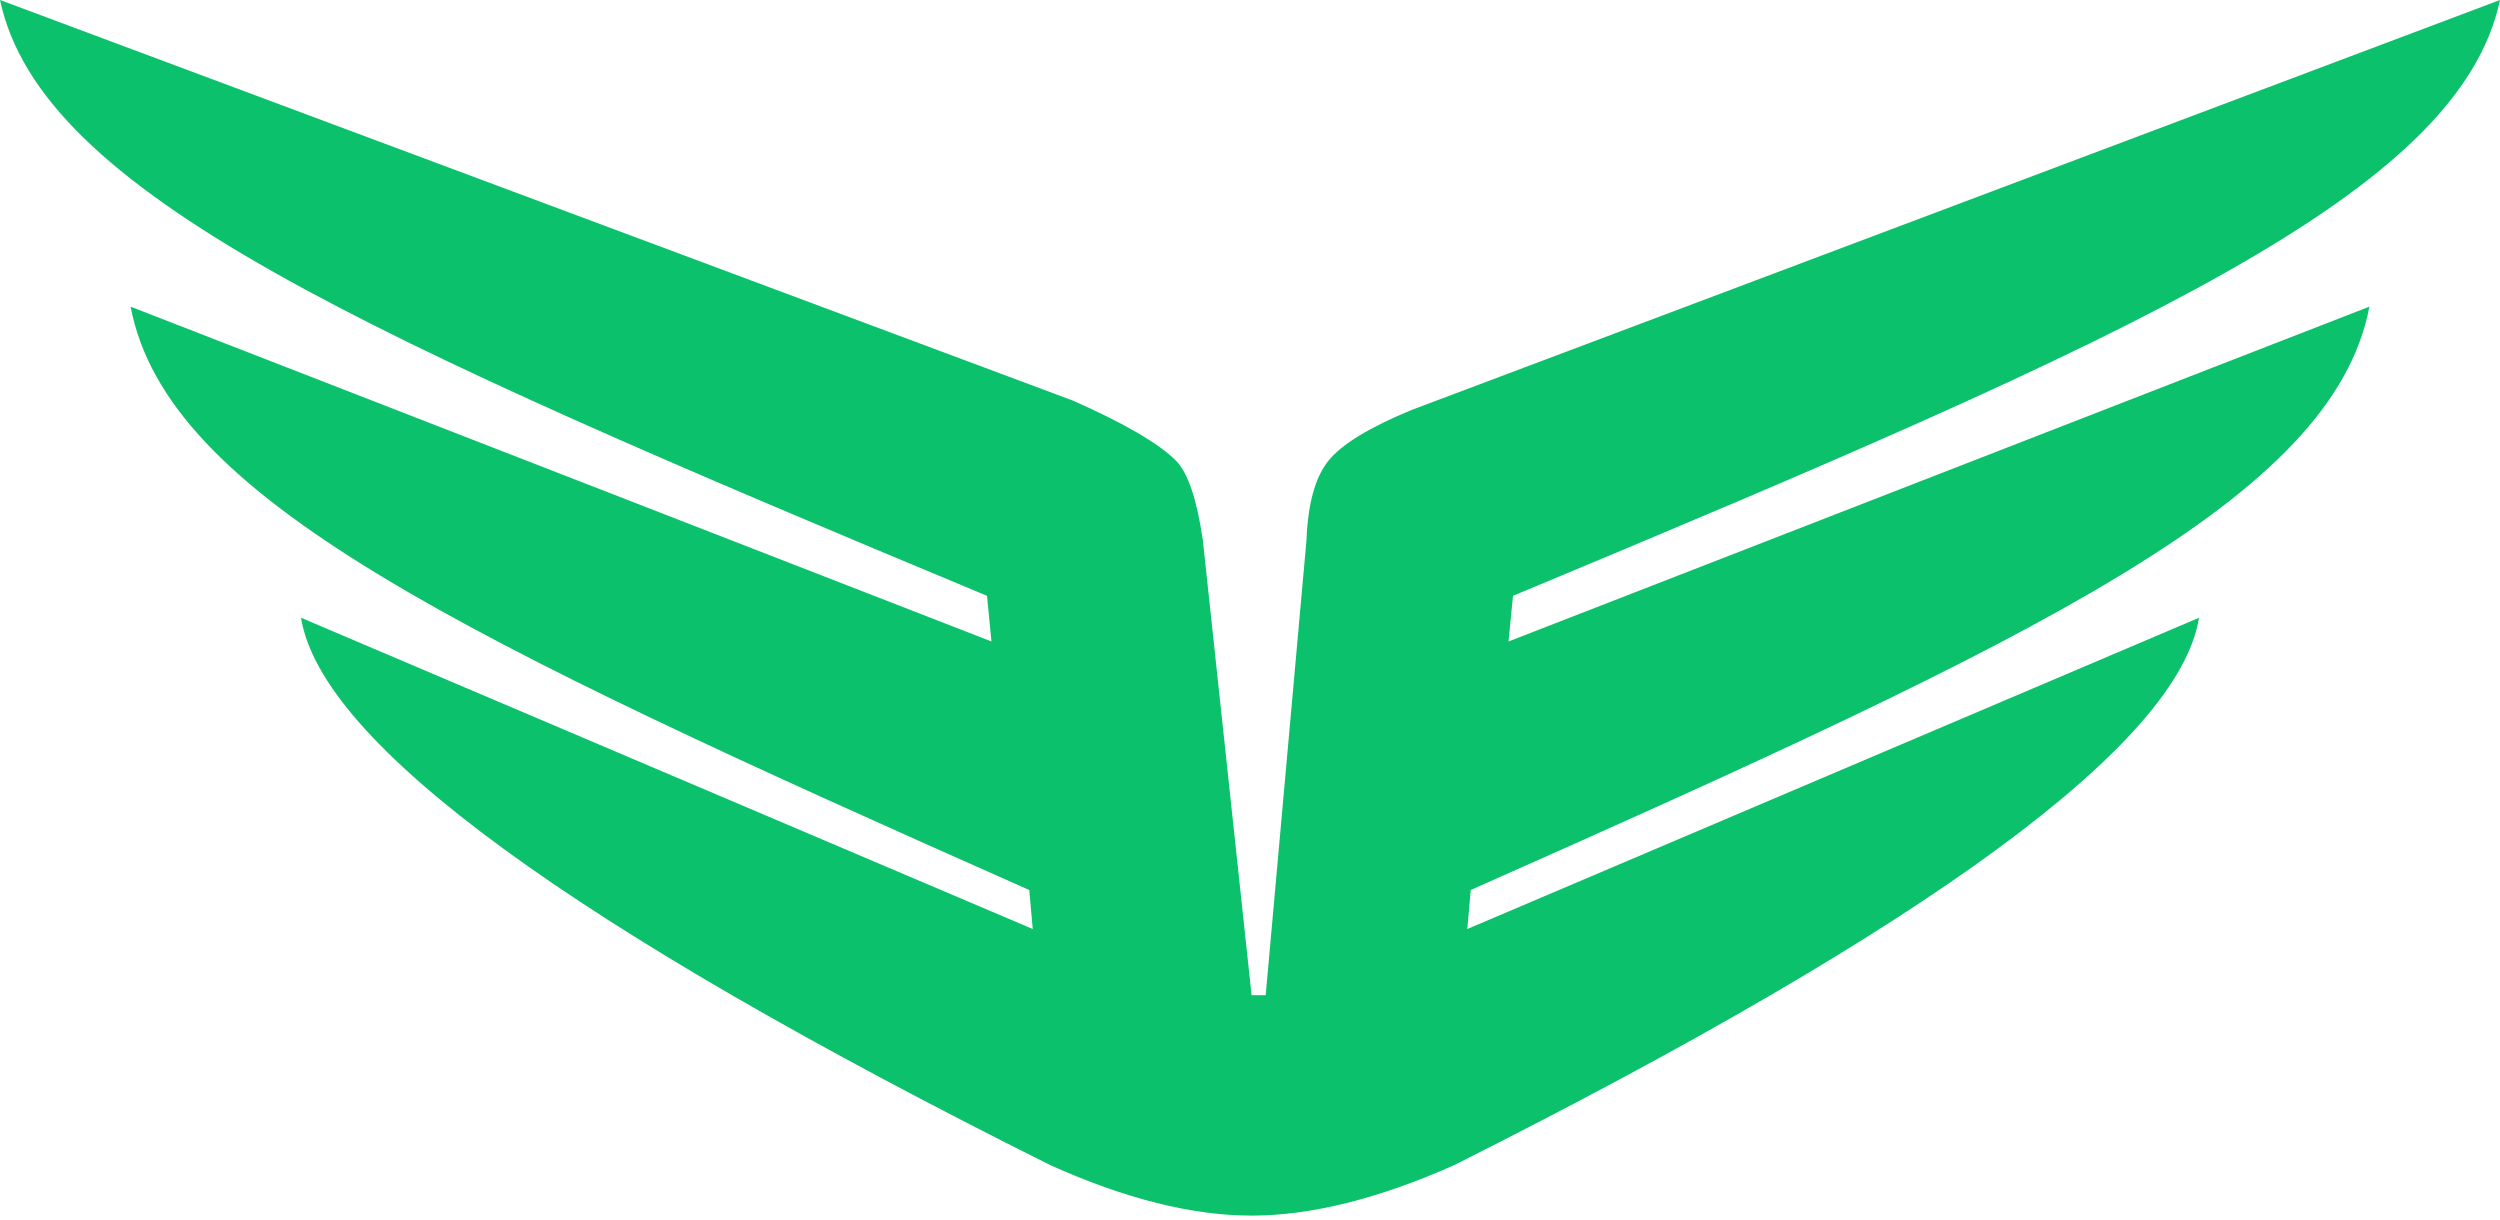 <svg height="244" viewBox="0 0 500 244" width="500" xmlns="http://www.w3.org/2000/svg"><path d="m235.184 92.126c2.394 2.409 4.189 7.718 5.386 15.927l9.747 90.992h2.82l8.157-90.992c.278-7.327 1.749-12.636 4.41-15.927 2.662-3.291 8.226-6.679 16.692-10.164l217.604-81.962c-8.214 38.537-72.098 66.941-197.403 119.164l-.891 9.13 172.178-66.969c-7.308 38.303-65.532 66.022-179.733 116.67l-.696 7.809 146.346-62.254c-4.043 25.116-53.697 61.608-148.962 109.474-15.14 6.73-28.647 10.095-40.521 10.095s-25.297-3.365-40.267-10.095c-95.862-47.872-145.812-84.364-149.85-109.474l146.346 62.254-.696-7.799c-114.201-50.658-172.425-78.377-179.733-116.67l172.171 66.959-.891-9.13c-125.305-52.223-189.19-80.627-197.396-119.164l214.645 80.146c10.297 4.57 17.144 8.564 20.539 11.98z" fill="#0cc16b"/></svg>